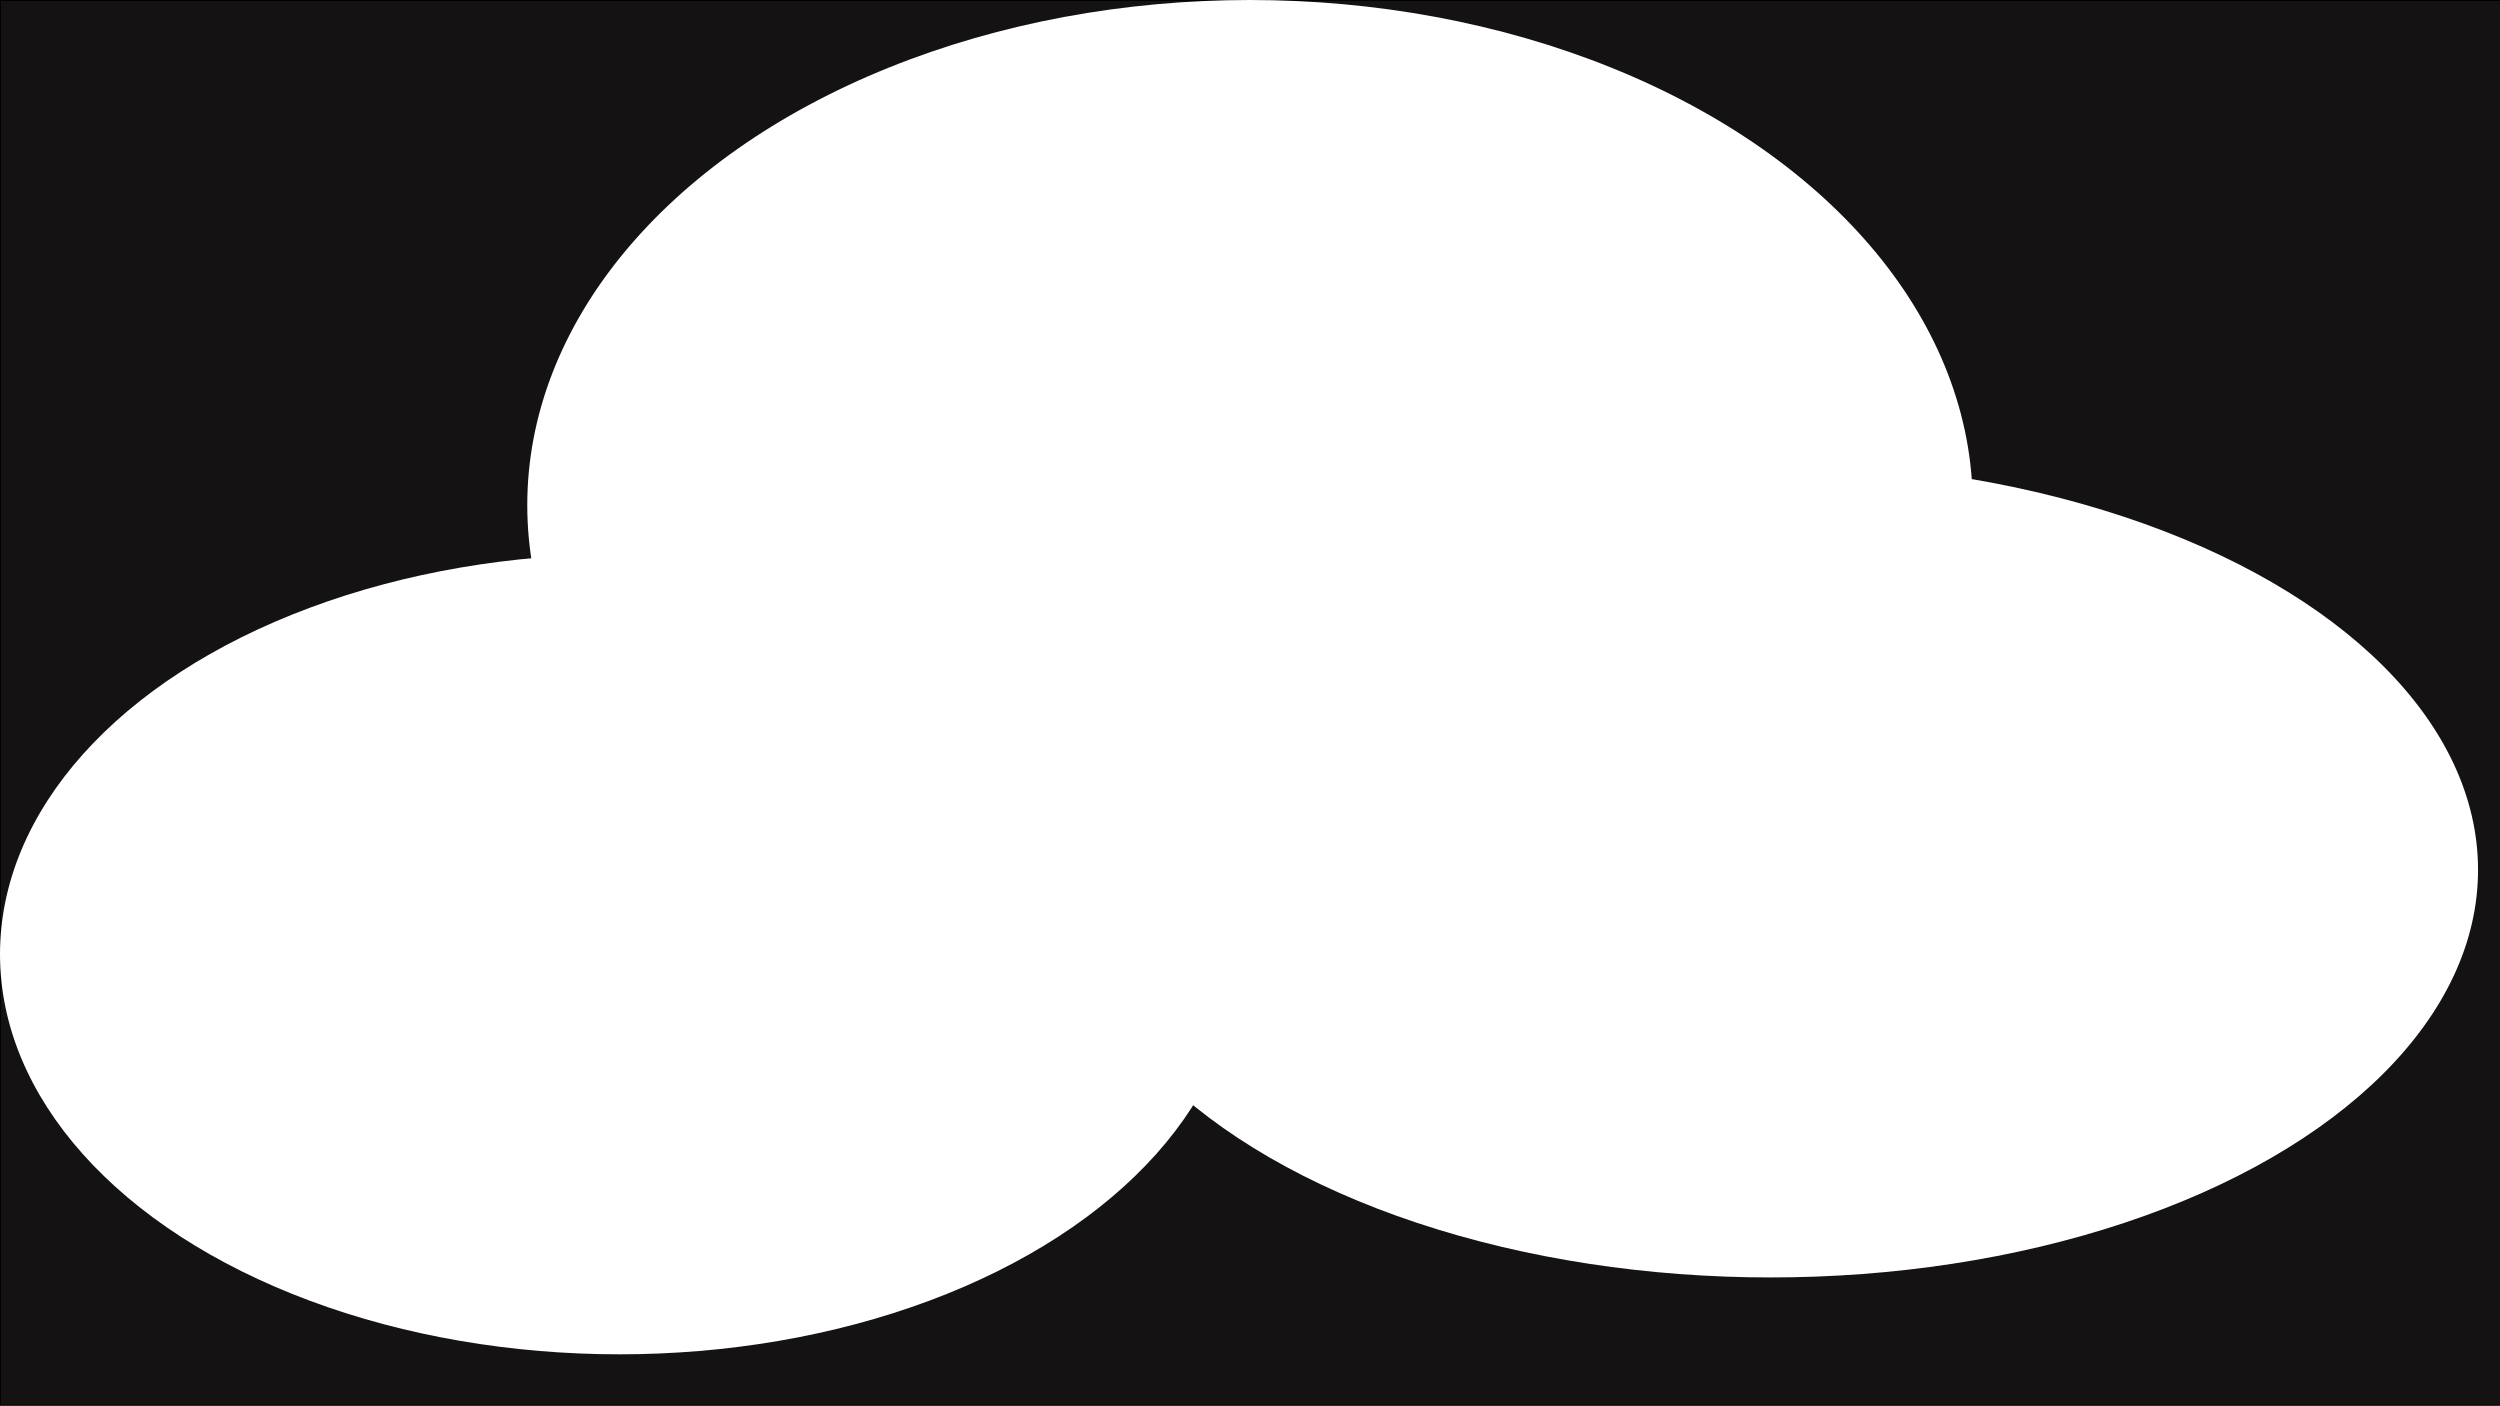 <?xml version="1.0" encoding="UTF-8"?>
<svg id="Layer_1" xmlns="http://www.w3.org/2000/svg" version="1.1" viewBox="0 0 1366 768">
  <rect x="0" y="0" width="1366" height="768" fill="#808080" stroke="none"/>
  <!-- Generator: Adobe Illustrator 29.1.0, SVG Export Plug-In . SVG Version: 2.1.0 Build 142)  -->
  <defs>
    <style>
      .st0 {
        fill: #fff;
      }

      .st1 {
        fill: #141212;
        stroke: #000;
        stroke-miterlimit: 10;
      }

      .st2 {
        display: none;
      }
    </style>
  </defs>
  <rect class="st2" y="5" width="1354" height="748"/>
  <rect class="st1" width="1371" height="768"/>
  <ellipse class="st0" cx="338.5" cy="521.4" rx="338.5" ry="218.6"/>
  <ellipse class="st0" cx="967.5" cy="475.3" rx="386.5" ry="222.7"/>
  <ellipse class="st0" cx="683" cy="276" rx="394.9" ry="276"/>
</svg>